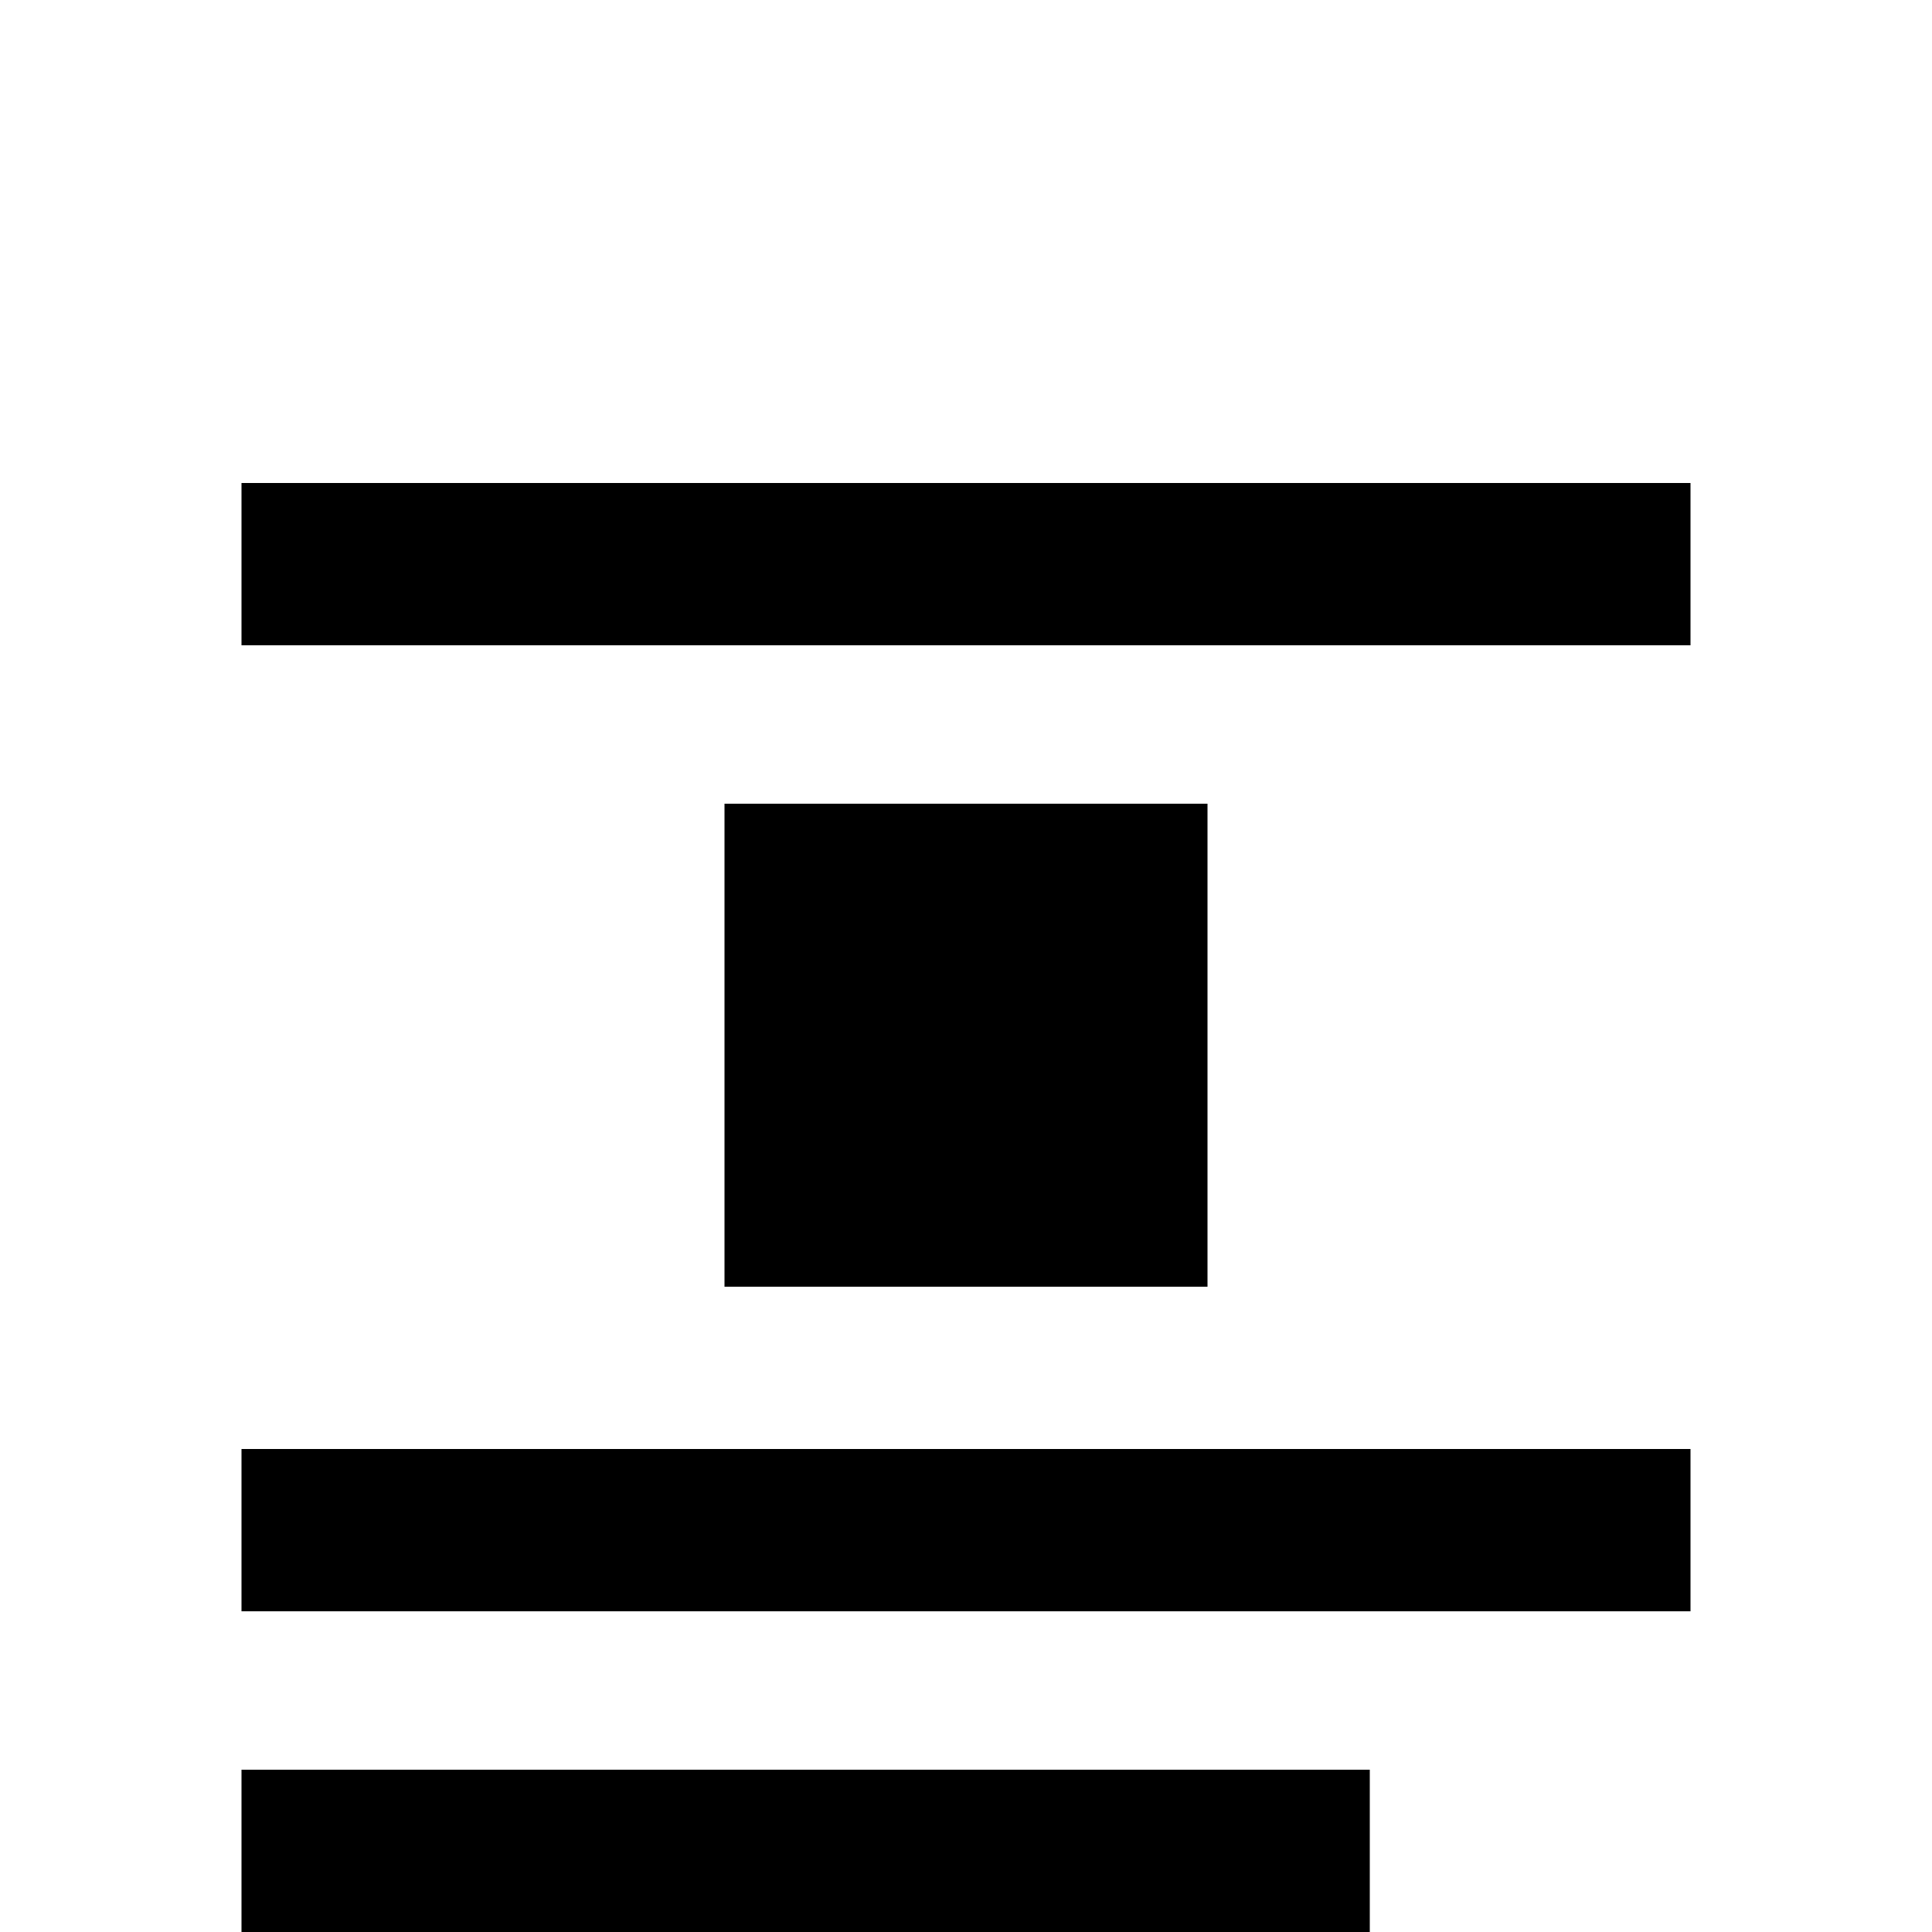 <!-- Generated by IcoMoon.io -->
<svg version="1.1" xmlns="http://www.w3.org/2000/svg" width="24" height="24" viewBox="0 0 24 24">
<title>format_float_center</title>
<path d="M9 9.984h6v6h-6v-6zM3 6h18v2.016h-18v-2.016zM3 18h18v2.016h-18v-2.016zM3 21.984h14.016v2.016h-14.016v-2.016z"></path>
</svg>
